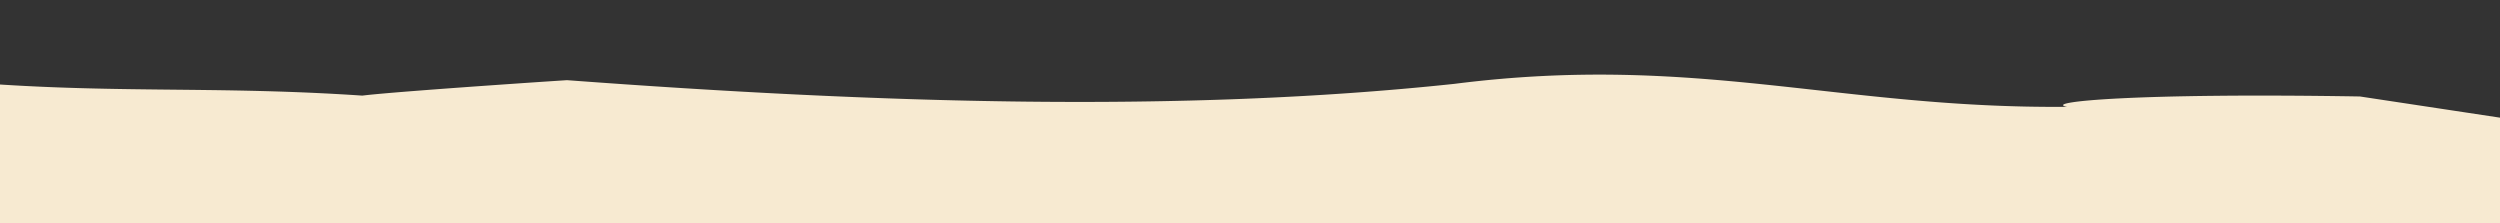 <svg xmlns="http://www.w3.org/2000/svg" xmlns:xlink="http://www.w3.org/1999/xlink" width="1366" height="122" viewBox="0 0 1366 122"><rect x="0" y="0" width="1366" height="122" fill="#333333" stroke="none"/><defs><style>.a{fill:#fff;}.b{clip-path:url(#a);}.c{fill:#f7ead1;}</style><clipPath id="a"><rect class="a" width="1366" height="122" transform="translate(-5764 846)"/></clipPath></defs><g class="b" transform="translate(5764 -846)"><path class="c" d="M1367.6,278.629c90.89-1.121,148.573-12.376,241.281-11.589,104.021-8.887,142.2,22.283,247.834,15.764,24.4-3.559,48.819-3.7,65.065-10.639,11.04-8.924,23.82-17.633,32.193-26.749-30.381,1.439-27.061-9.815-17.126-10.132l14.887-.422a12.928,12.928,0,0,0,3.749-.609,22.293,22.293,0,0,0,4.127,5.925c-.281-.282-.654-.9-.958-1.263.148.175.3.313.453.472l-.677-.773c-.329-.386-.631-.8-.958-1.261a26.646,26.646,0,0,1-1.61-2.662c.326.594.6,1.259.956,1.785-.378-.578-.63-1.173-.98-1.841l.024.055-.05-.088a26.239,26.239,0,0,1-1.083-2.629,25.514,25.514,0,0,1-1.357-4.243,21.194,21.194,0,0,1-1.007-7.484l-.025.543c0,.175.025.367.025.542l-.025-.015v.015h.025c.026.263.054.512.077.775,0-.23-.125-.582-.1-.775l-1.885-.033-3.873-.071c-51.861-.472-31.013-11.025-13.128-11.656l13.379-.595,3.318-.159,2.088-.1c.077,4.574-.024-10.253.2,10.253h0c-51.962-36.035-148.113-44.906-181.64-43.678,11.519-8.627,24.021-14.481,43.011-19.544l-.1-.368,1.561-.018c4.5-1.174,9.2-2.313,14.433-3.453v-.123c-94.817-26.064-5.735-40.263,28.85-78.929a128.181,128.181,0,0,0-29.555.123l-.123-10.29c-73.339-6.433-122.36-19.876-187.7-36.651-16.323-3.349-2.7-57.035-27.121-56.914-65.09.368-140.845-4.444-205.96-.654-138.808,12.042-169.833,33.88-303.935,38.962.906.735-133.158,7.036-133.284,7.805-32.32.8-73.982,12.37-106.954,13.213-32.57.192-107.56,12.074-140.181,12.264-109.881.616-102.667,17.827-209.783,21.75C460.414,64.428,386.341,85.915,332.9,88.581L297.979,82.6l-24.387,2.274-10.808,1.008-17.8,10.361L212.8,99.779c-34.633,1.317-26.64-26.436-76.186-7.7a328.68,328.68,0,0,0-37.98,17.811,253.464,253.464,0,0,0-36.344,24.627C39.435,153.2,19.84,177.232,9.226,204.4a128.67,128.67,0,0,0-3.772,84.887,153.962,153.962,0,0,0,19.267,40c8.347,12.146,96.207,33.155,96.207,33.155L288.7,373.021c123.885-8.744,172.931-18.162,158.9-19.547,123.966-12.009,204.753,11.533,334.734-16.65,147.685-28.87,312.4-37.983,483.3-40.192C1290.741,292.818,1416.946,273.054,1367.6,278.629Z" transform="matrix(-0.996, -0.087, 0.087, -0.996, -4219.429, 1295.361)"/></g></svg>